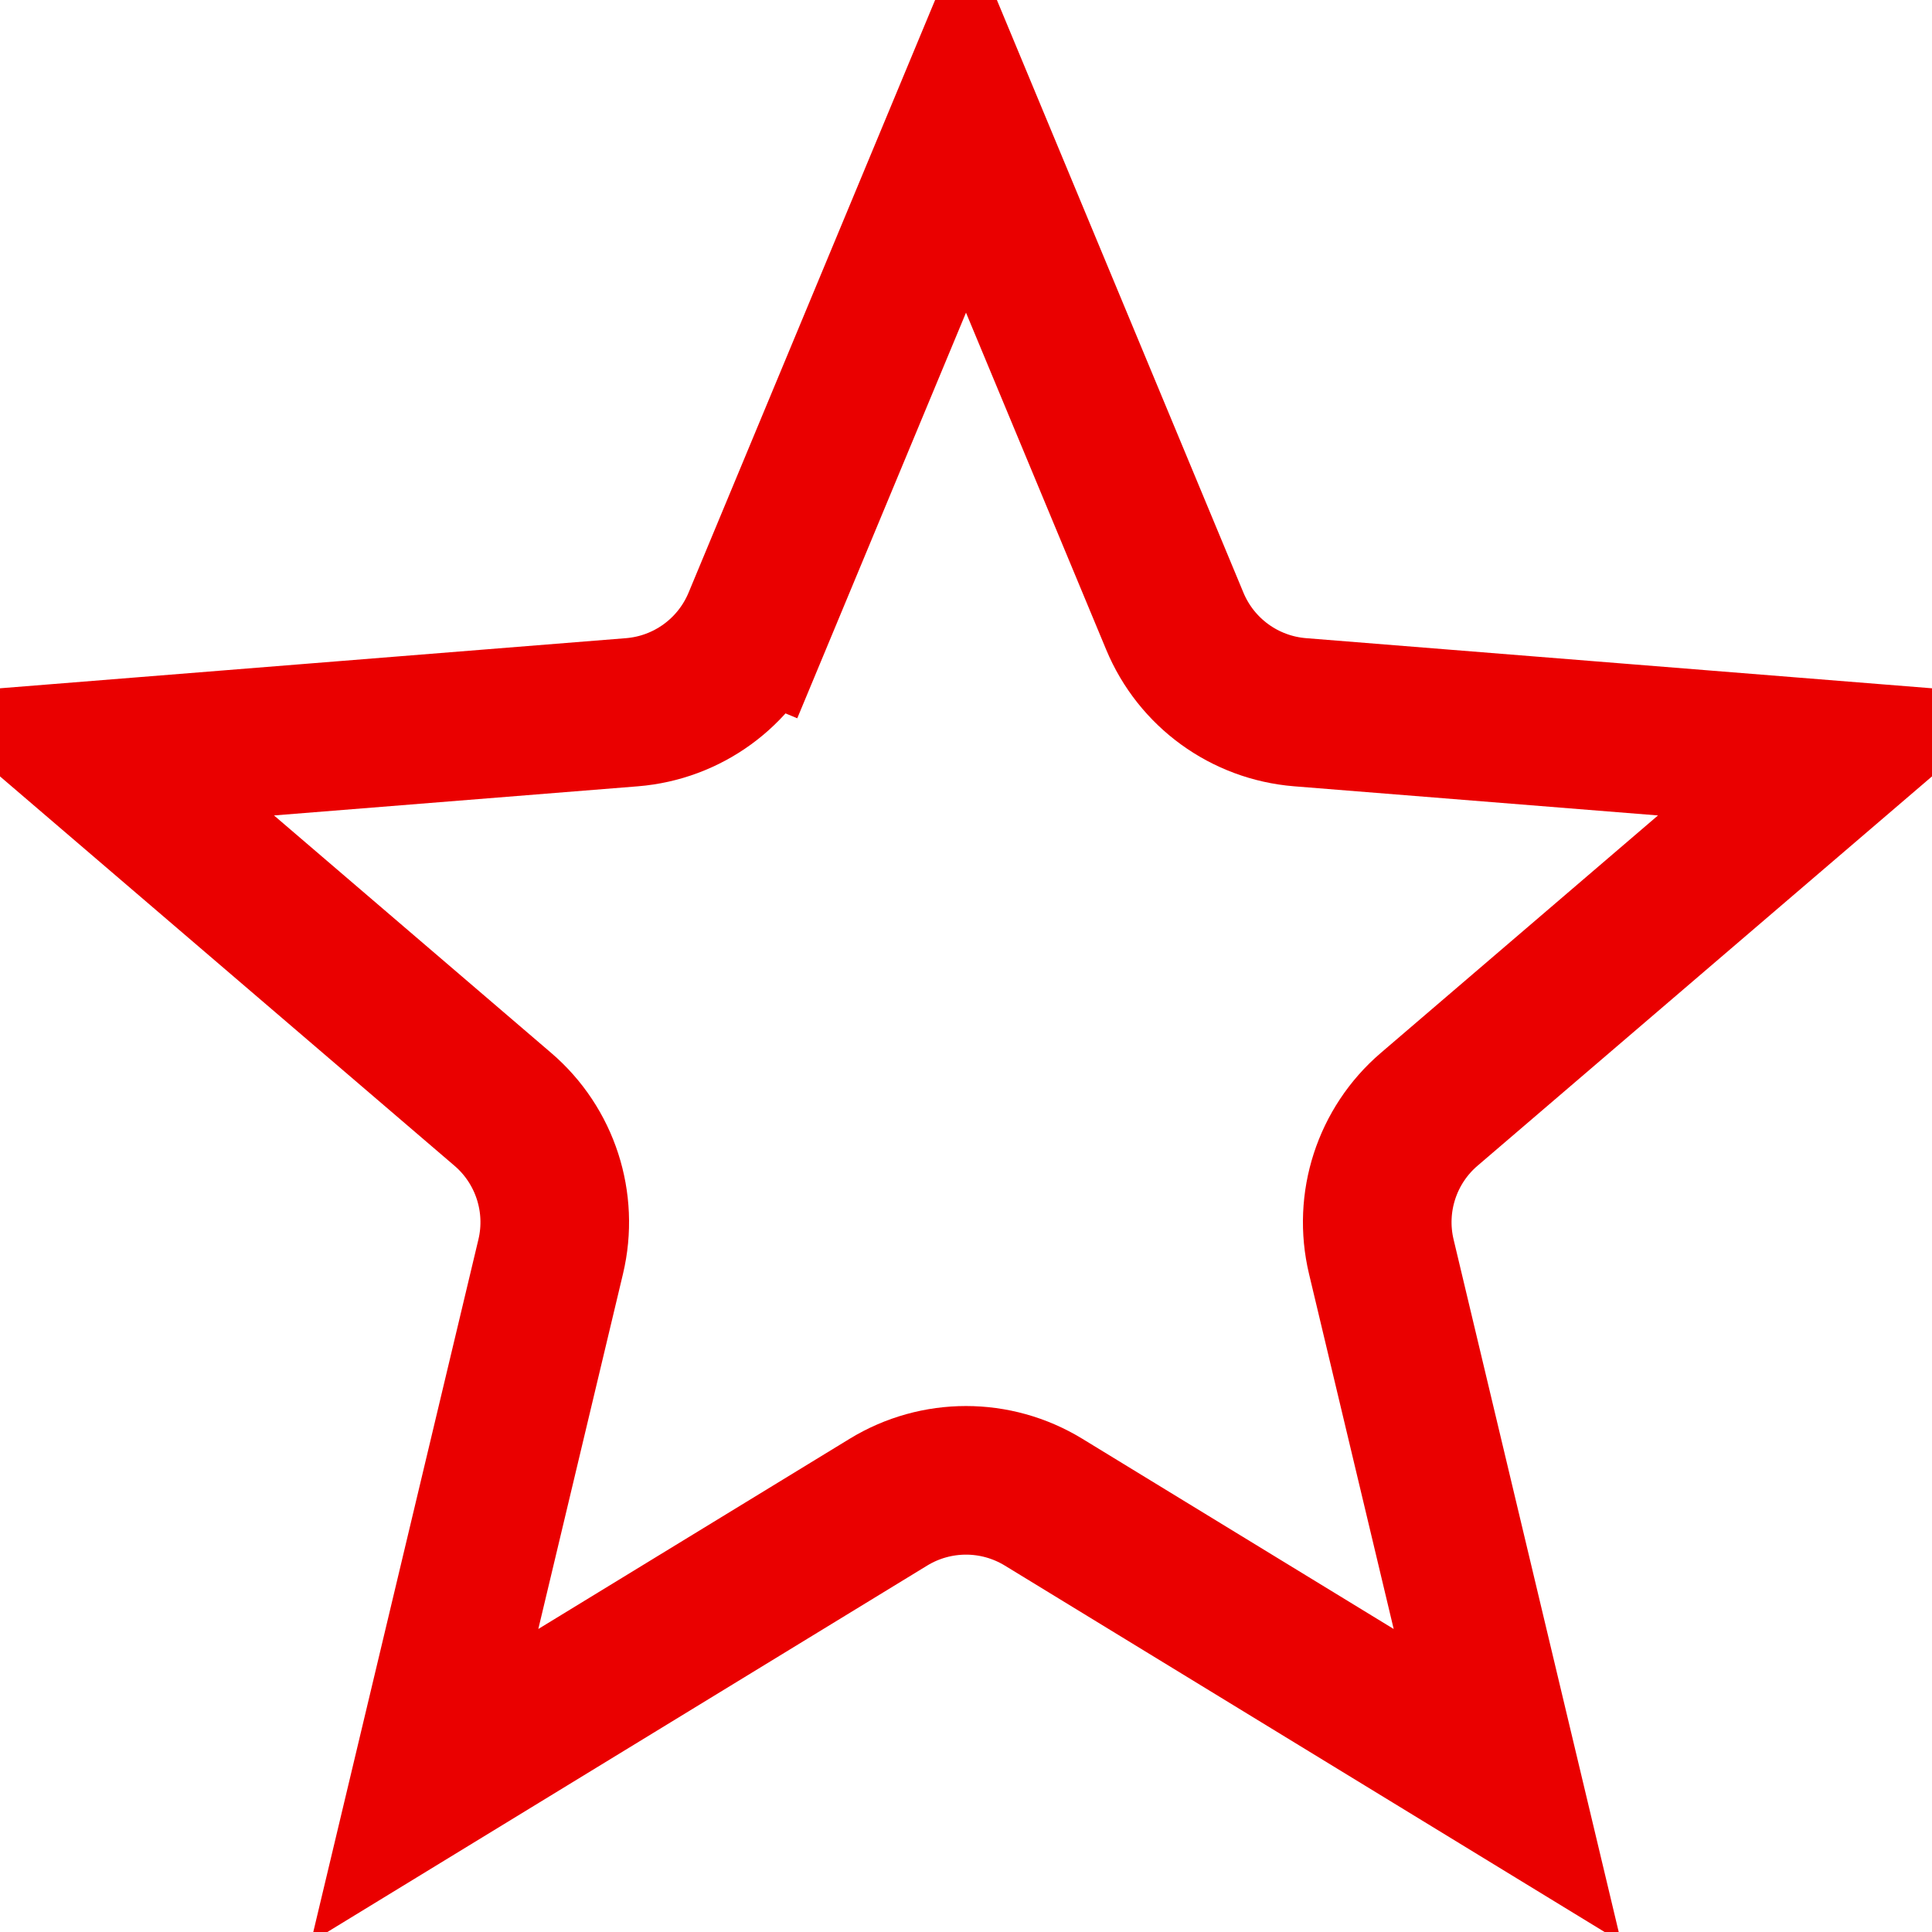 <svg width="26" height="26" viewBox="0 0 26 26" fill="none" xmlns="http://www.w3.org/2000/svg">
<path d="M13 1.604L15.81 8.359C16.098 9.052 16.749 9.525 17.497 9.585L24.789 10.169L19.233 14.929C18.663 15.417 18.415 16.183 18.589 16.912L20.286 24.029L14.043 20.215C13.402 19.824 12.598 19.824 11.957 20.215L5.714 24.029L7.411 16.912C7.585 16.183 7.337 15.417 6.767 14.929L1.211 10.169L8.504 9.585C9.251 9.525 9.902 9.052 10.19 8.359L9.267 7.975L10.19 8.359L13 1.604Z" stroke="#EA0000" stroke-width="2"/>
</svg>
